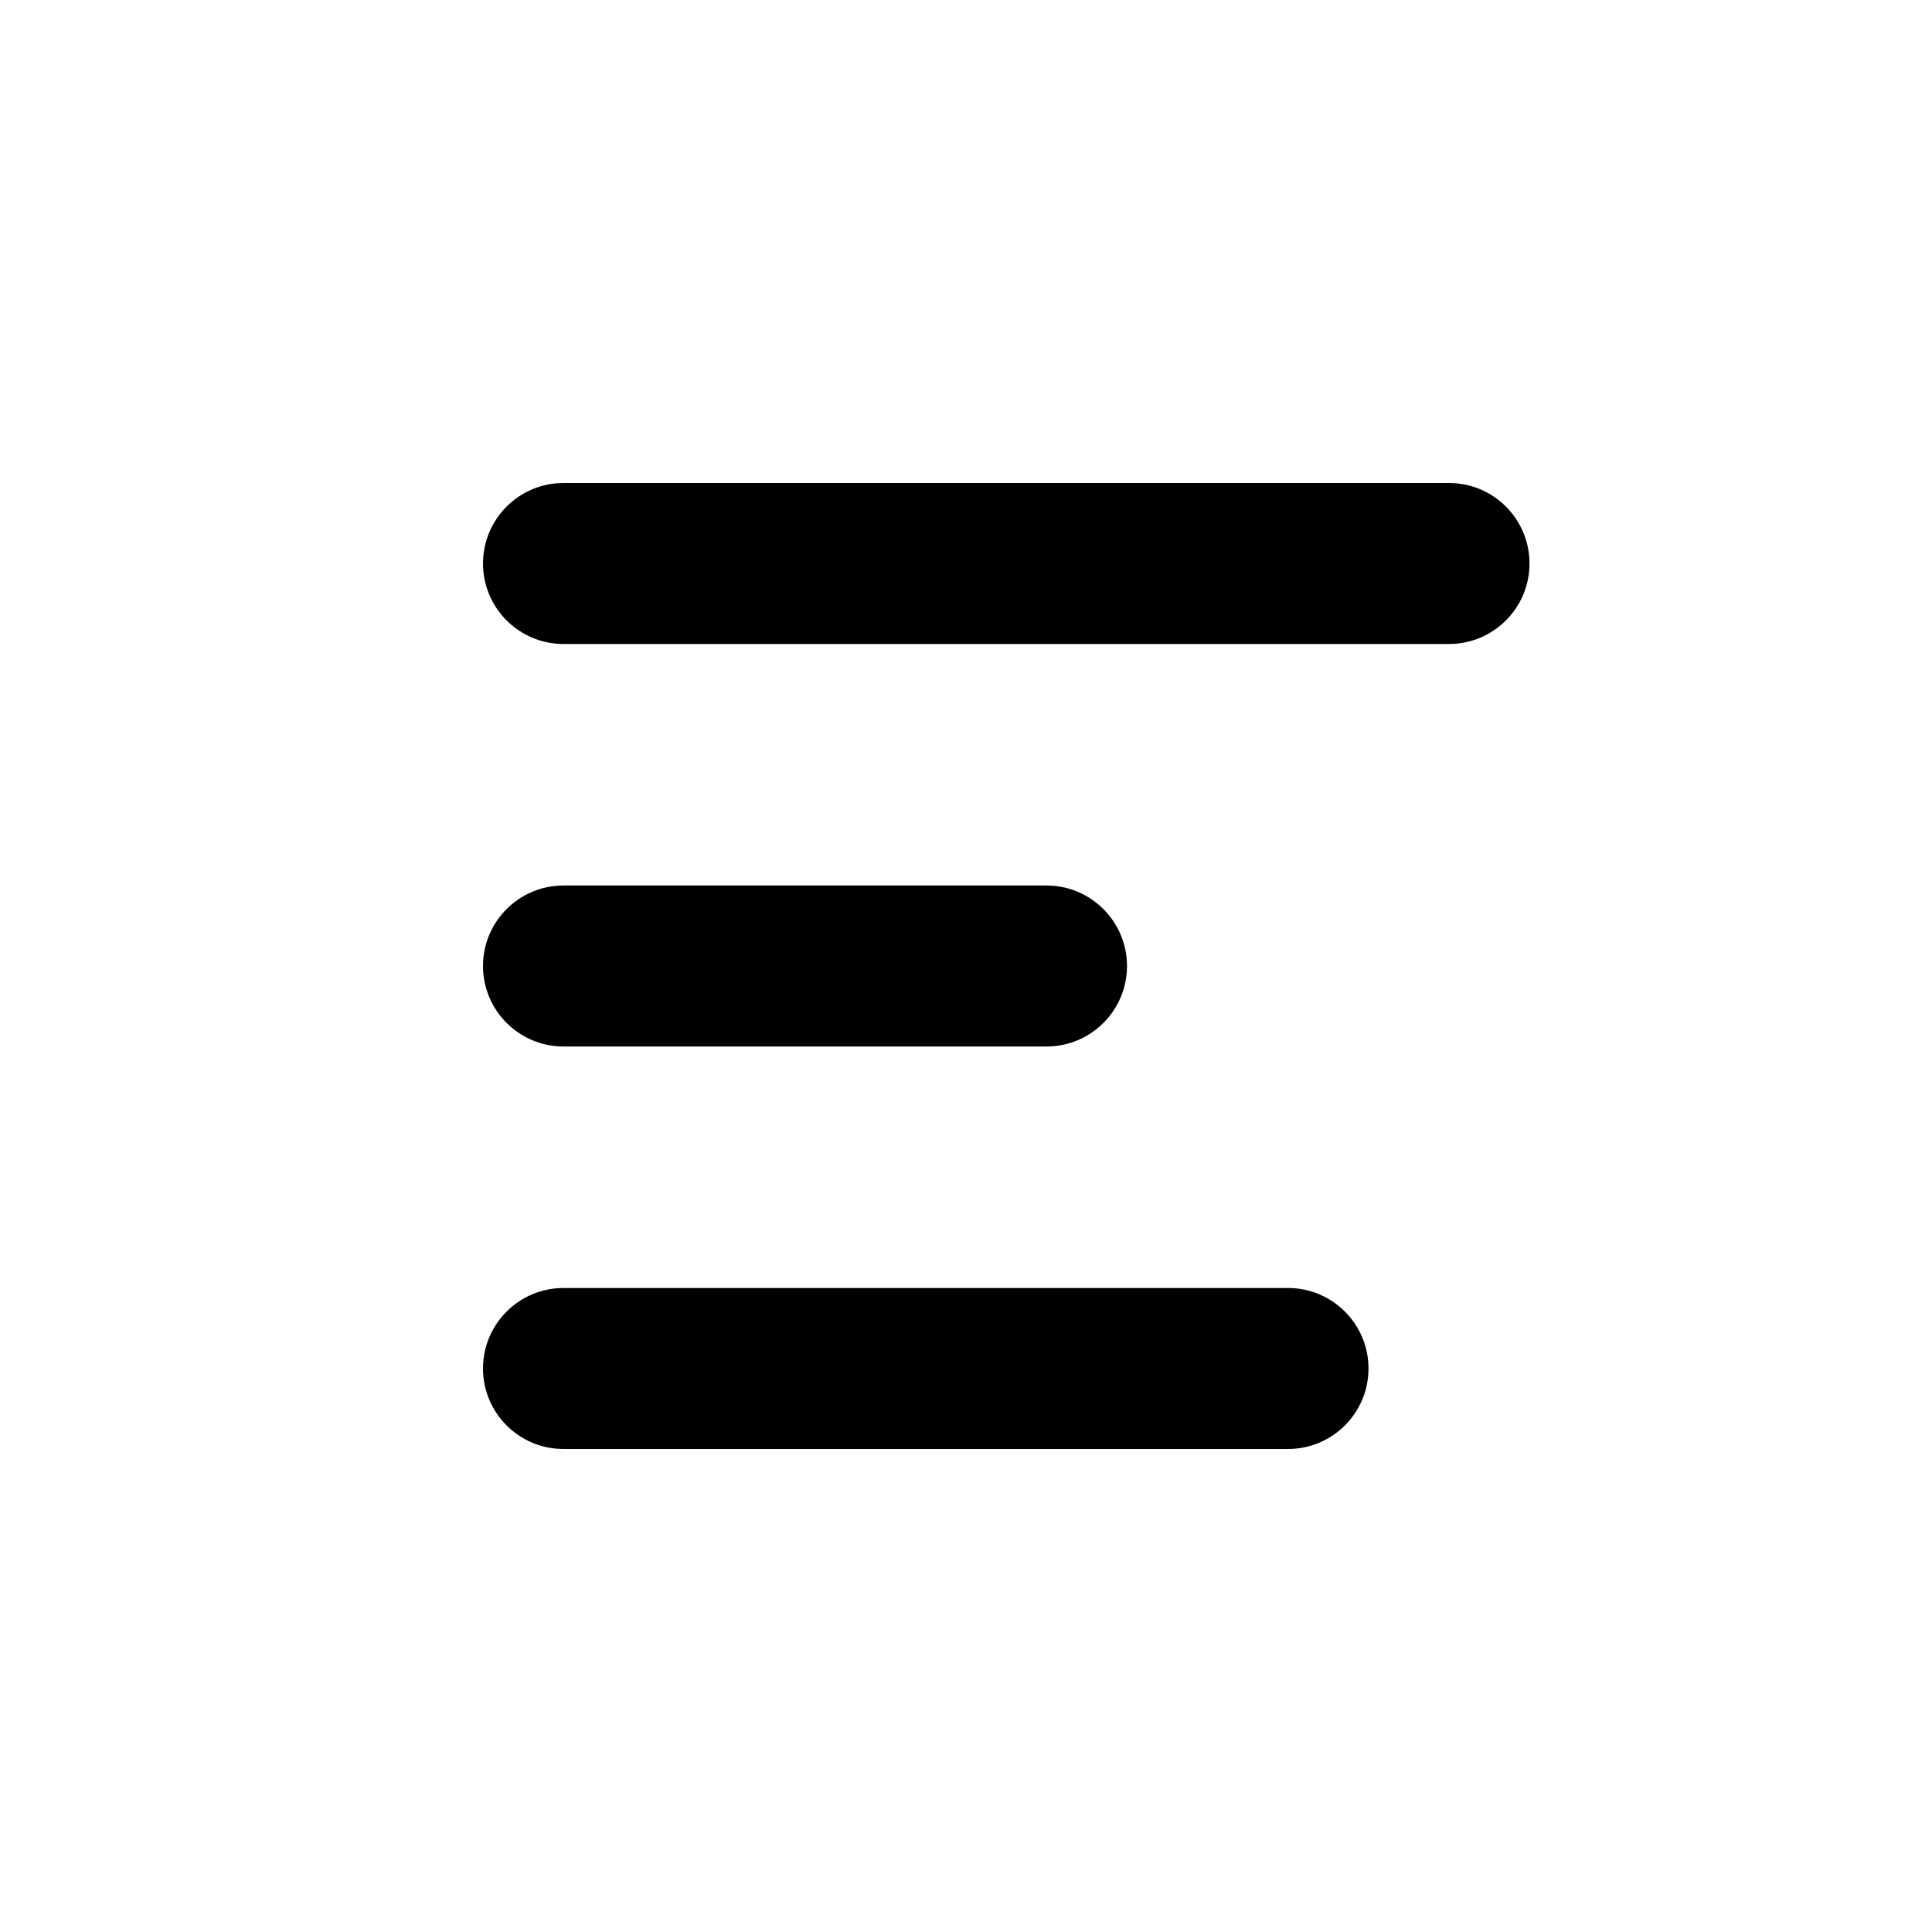 <?xml version="1.0" encoding="UTF-8"?>
<svg width="24px" height="24px" viewBox="0 0 24 24" version="1.1" xmlns="http://www.w3.org/2000/svg" xmlns:xlink="http://www.w3.org/1999/xlink">
    <!-- Generator: Sketch 51.2 (57519) - http://www.bohemiancoding.com/sketch -->
    <title>Slice</title>
    <desc>Created with Sketch.</desc>
    <defs></defs>
    <g id="Prototype" stroke="none" stroke-width="1" fill="none" fill-rule="evenodd">
        <path d="M7,8 C6.448,8 6,7.552 6,7 C6,6.448 6.448,6 7,6 L18,6 C18.552,6 19,6.448 19,7 C19,7.552 18.552,8 18,8 L7,8 Z M7,13 C6.448,13 6,12.552 6,12 C6,11.448 6.448,11 7,11 L13,11 C13.552,11 14,11.448 14,12 C14,12.552 13.552,13 13,13 L7,13 Z M7,18 C6.448,18 6,17.552 6,17 C6,16.448 6.448,16 7,16 L16,16 C16.552,16 17,16.448 17,17 C17,17.552 16.552,18 16,18 L7,18 Z" id="Combined-Shape" fill="#000000" fill-rule="nonzero"></path>
    </g>
</svg>